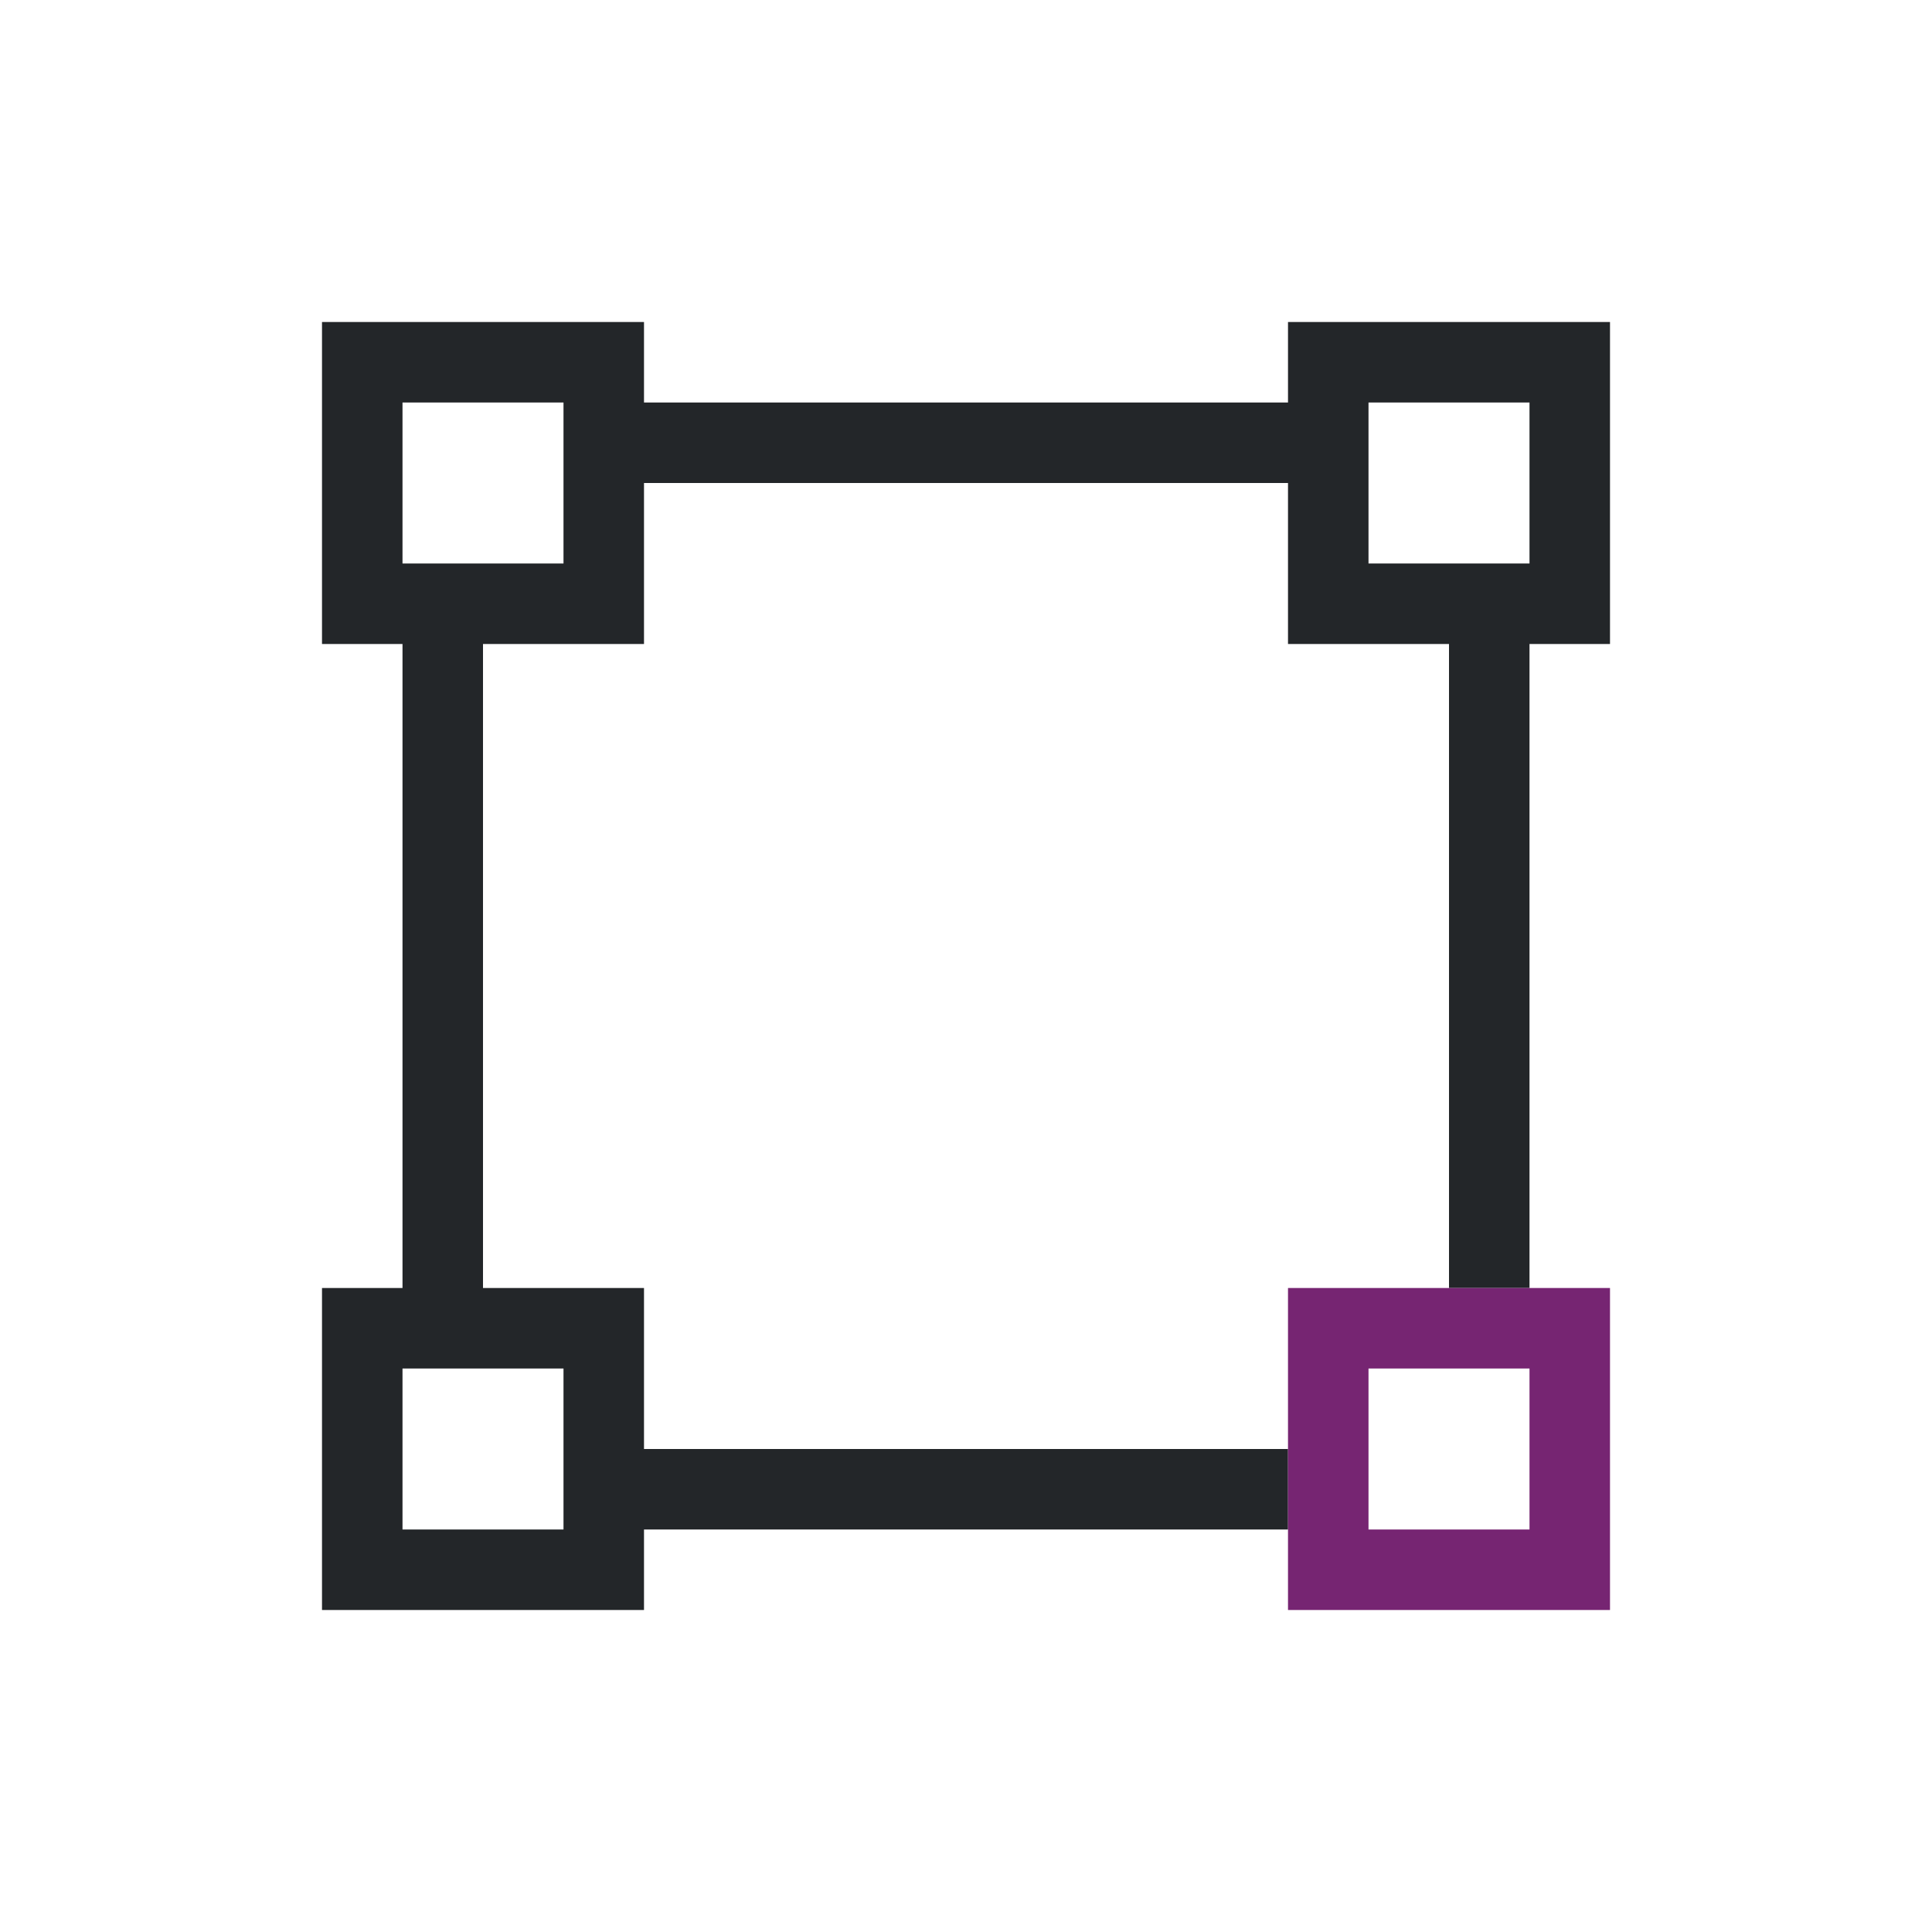 <svg viewBox="0 0 24 24" xmlns="http://www.w3.org/2000/svg"><path d="m4 4v4h1v8h-1v4h4v-1h8v-1h-8v-2h-2v-8h2v-2h8v2h2v8h1v-8h1v-4h-4v1h-8v-1zm1 1h2v1 1h-2zm12 0h2v2h-2zm-12 12h2v2h-2z" fill="#232629"/><path d="m16 16v4h4v-4zm1 1h2v2h-2z" fill="#762572"/></svg>